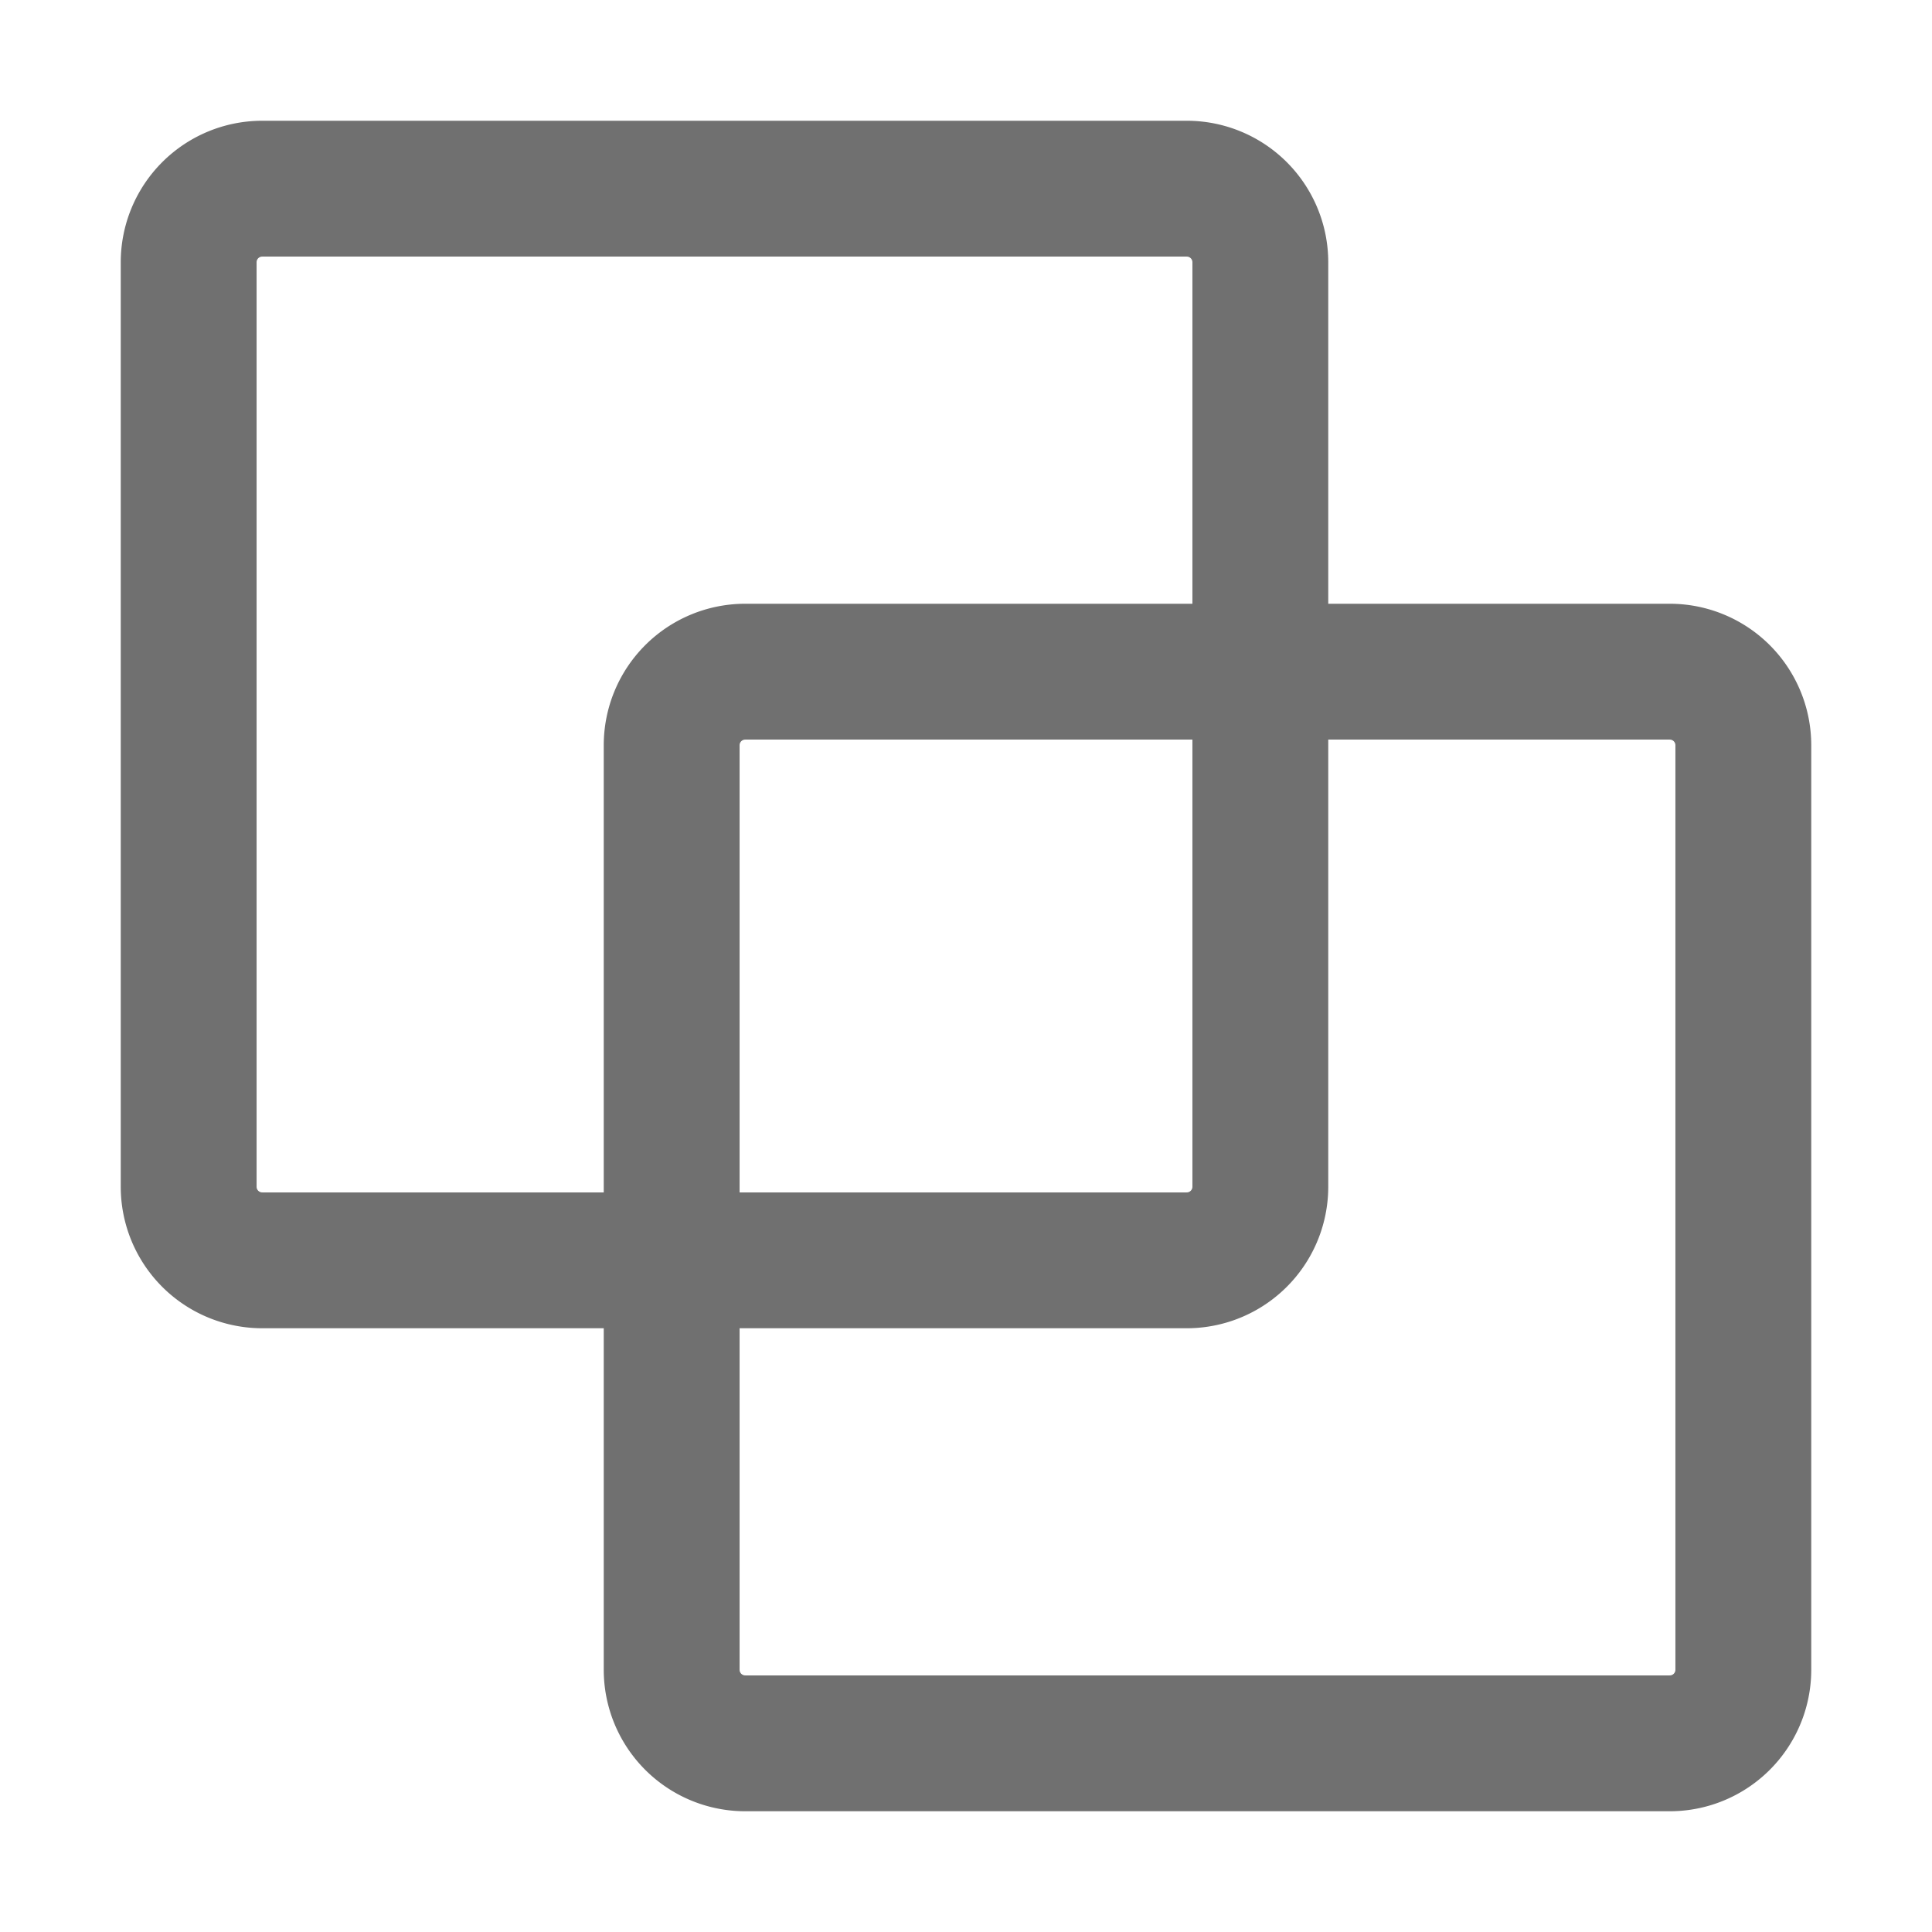 <?xml version="1.0" standalone="no"?>
<svg class="icon" width="200px" height="200.00px" viewBox="0 0 1024 1024" version="1.1"
     xmlns="http://www.w3.org/2000/svg">
    <path fill="#707070"
          d="M885 320H704V139a75 75 0 0 0-75-75H139a75 75 0 0 0-75 75v490a75 75 0 0 0 75 75h181v181a75 75 0 0 0 75 75h490a75 75 0 0 0 75-75V395a75 75 0 0 0-75-75zM139 632a3 3 0 0 1-3-3V139a3 3 0 0 1 3-3h490a3 3 0 0 1 3 3v181H395a75 75 0 0 0-75 75v237z m493-240v237a3 3 0 0 1-3 3H392V395a3 3 0 0 1 3-3z m256 493a3 3 0 0 1-3 3H395a3 3 0 0 1-3-3V704h237a75 75 0 0 0 75-75V392h181a3 3 0 0 1 3 3z"/>
</svg>